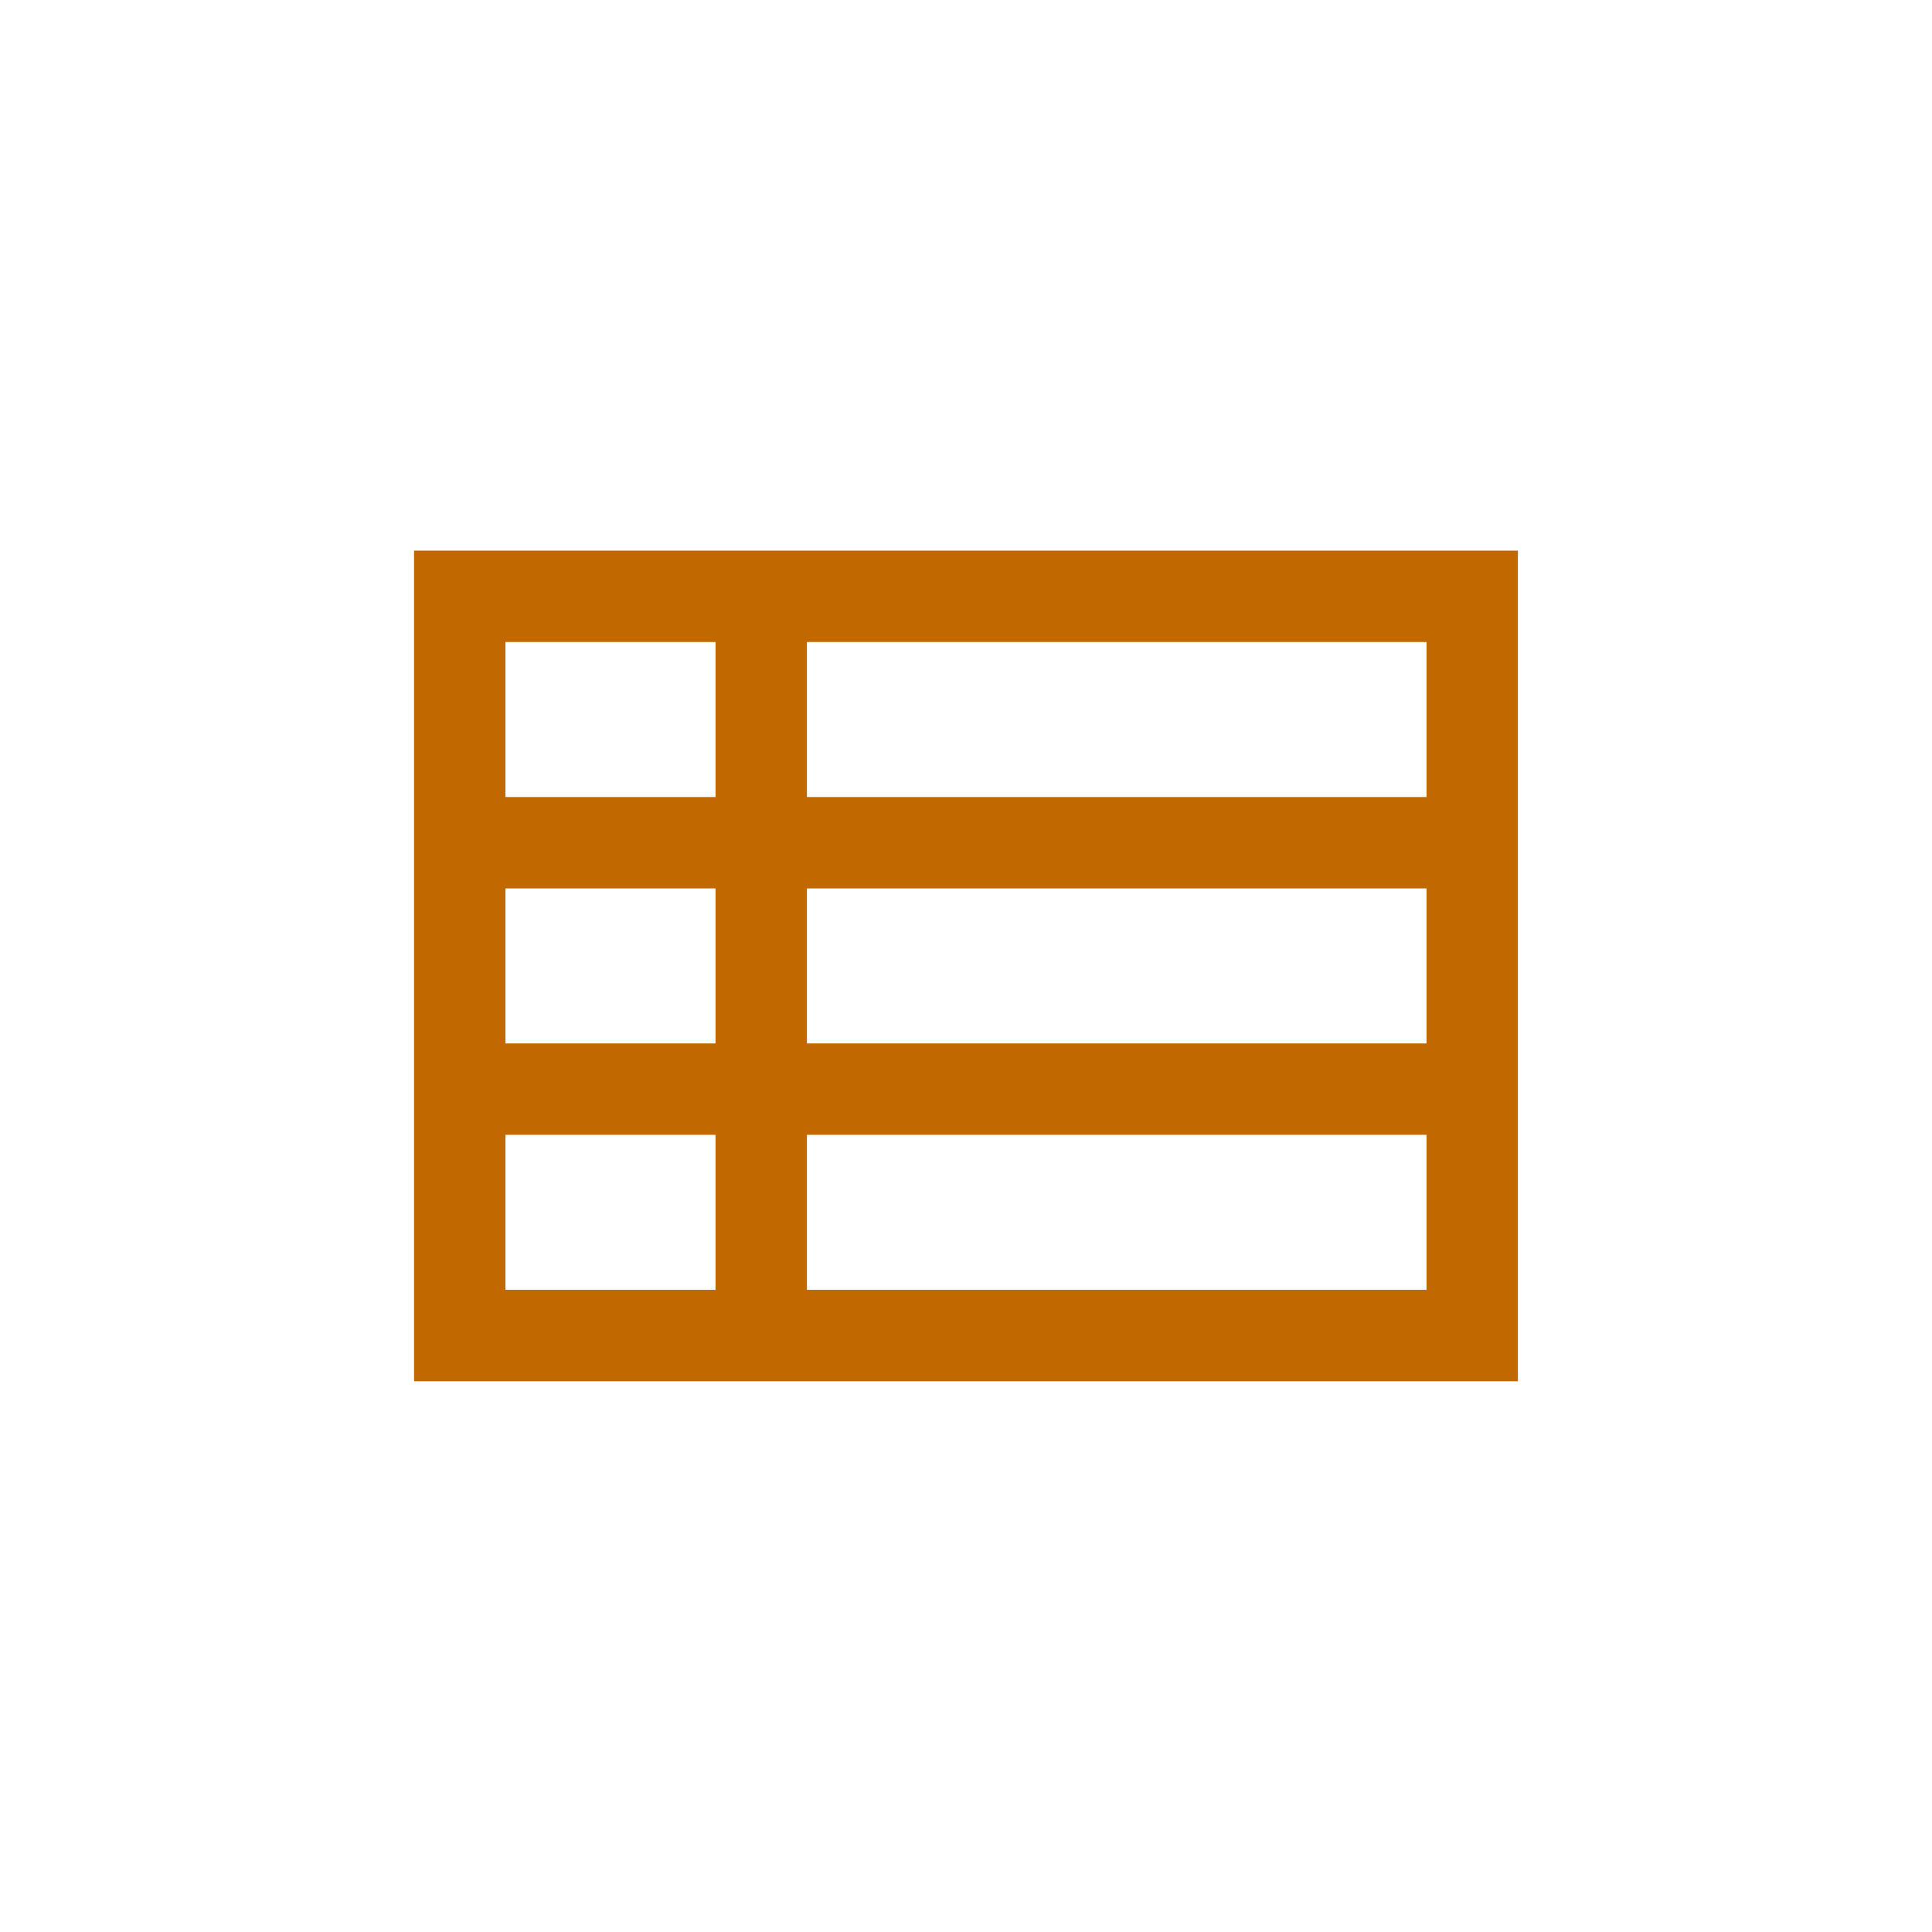 <svg viewBox="0 0 512 512" xmlns="http://www.w3.org/2000/svg">
 <path d="m109.73 145.93v220.12h292.53v-220.13h-292.53m24.22 24.22h55.67v41.08h-55.67zm79.893 0h164.2v41.08h-164.2zm-79.893 65.3h55.67v41.08h-55.67zm79.893 0h164.2v41.08h-164.2zm-79.893 65.3h55.67v41.08h-55.67zm79.893 0h164.2v41.08h-164.2z" fill="#C16900"/>
</svg>
